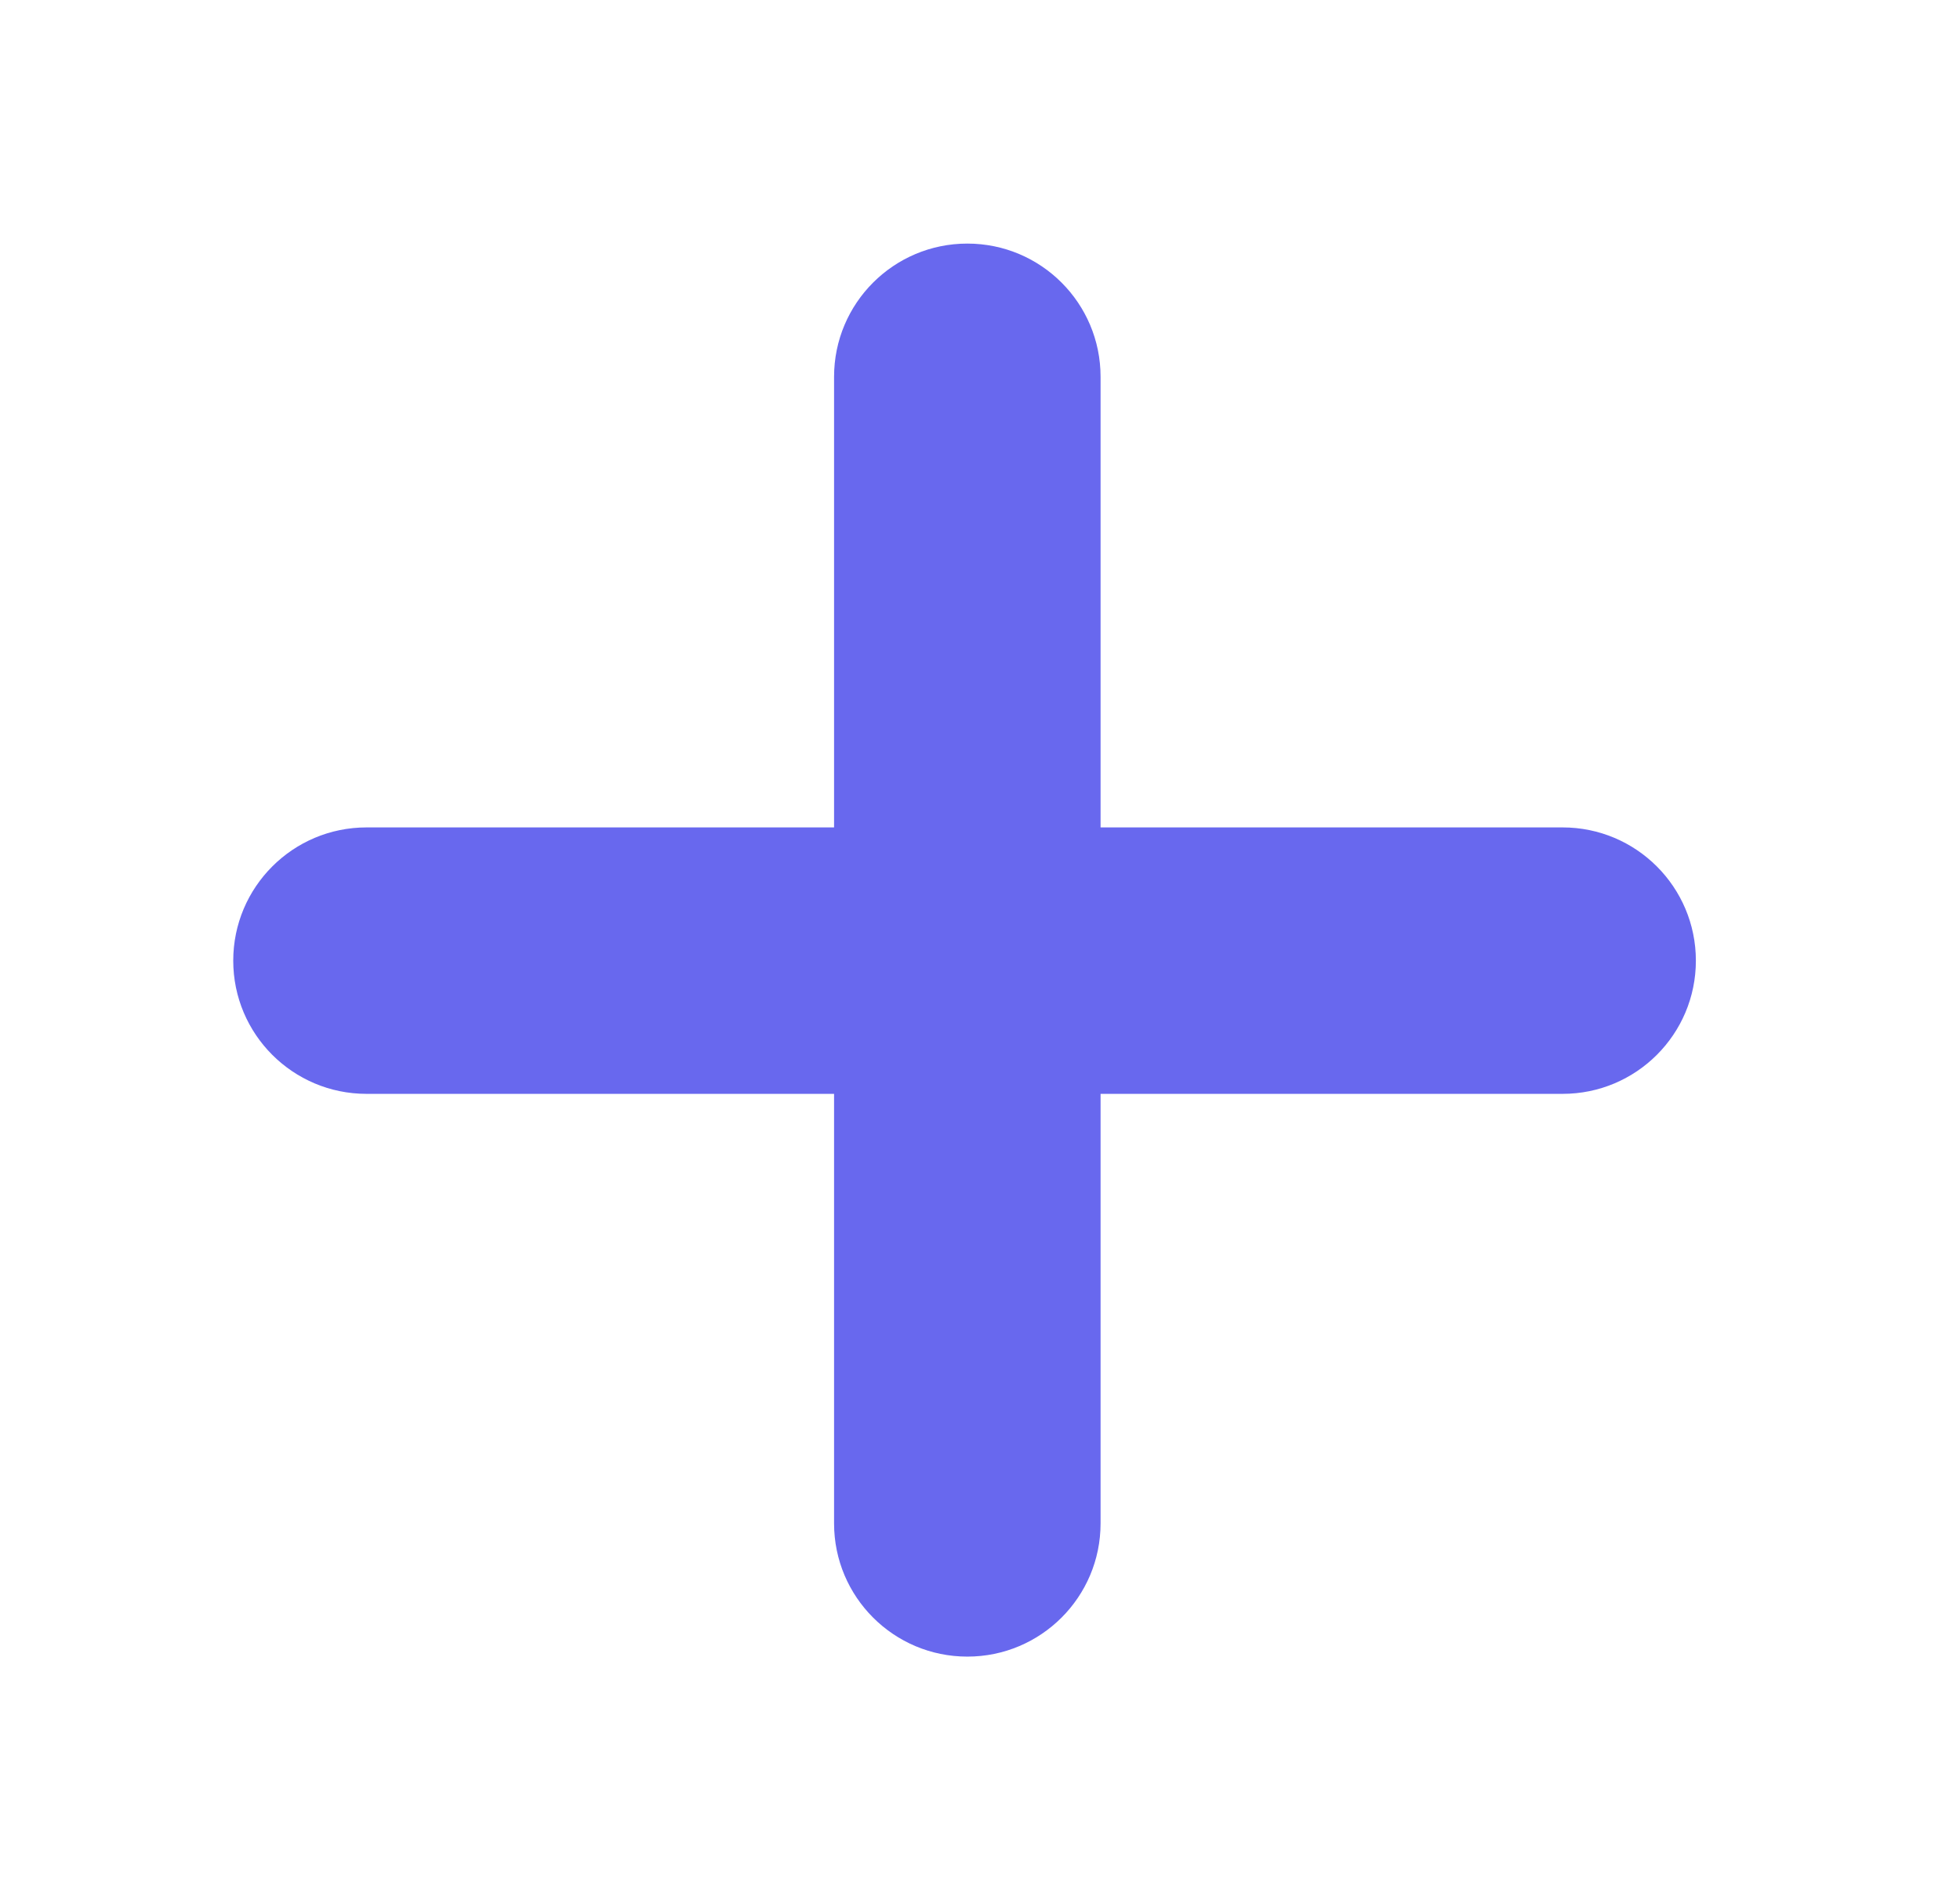 <svg width="33" height="32" viewBox="0 0 33 32" fill="none" xmlns="http://www.w3.org/2000/svg">
<path fill-rule="evenodd" clip-rule="evenodd" d="M16.287 4.102C17.526 4.102 18.53 5.106 18.53 6.345V13.934H26.309C27.549 13.934 28.553 14.939 28.553 16.178C28.553 17.417 27.549 18.421 26.309 18.421H18.53V25.655C18.53 26.894 17.526 27.898 16.287 27.898C15.048 27.898 14.043 26.894 14.043 25.655V18.421H6.171C4.932 18.421 3.927 17.417 3.927 16.178C3.927 14.939 4.932 13.934 6.171 13.934H14.043V6.345C14.043 5.106 15.048 4.102 16.287 4.102Z" fill="#6868EE"/>
</svg>
